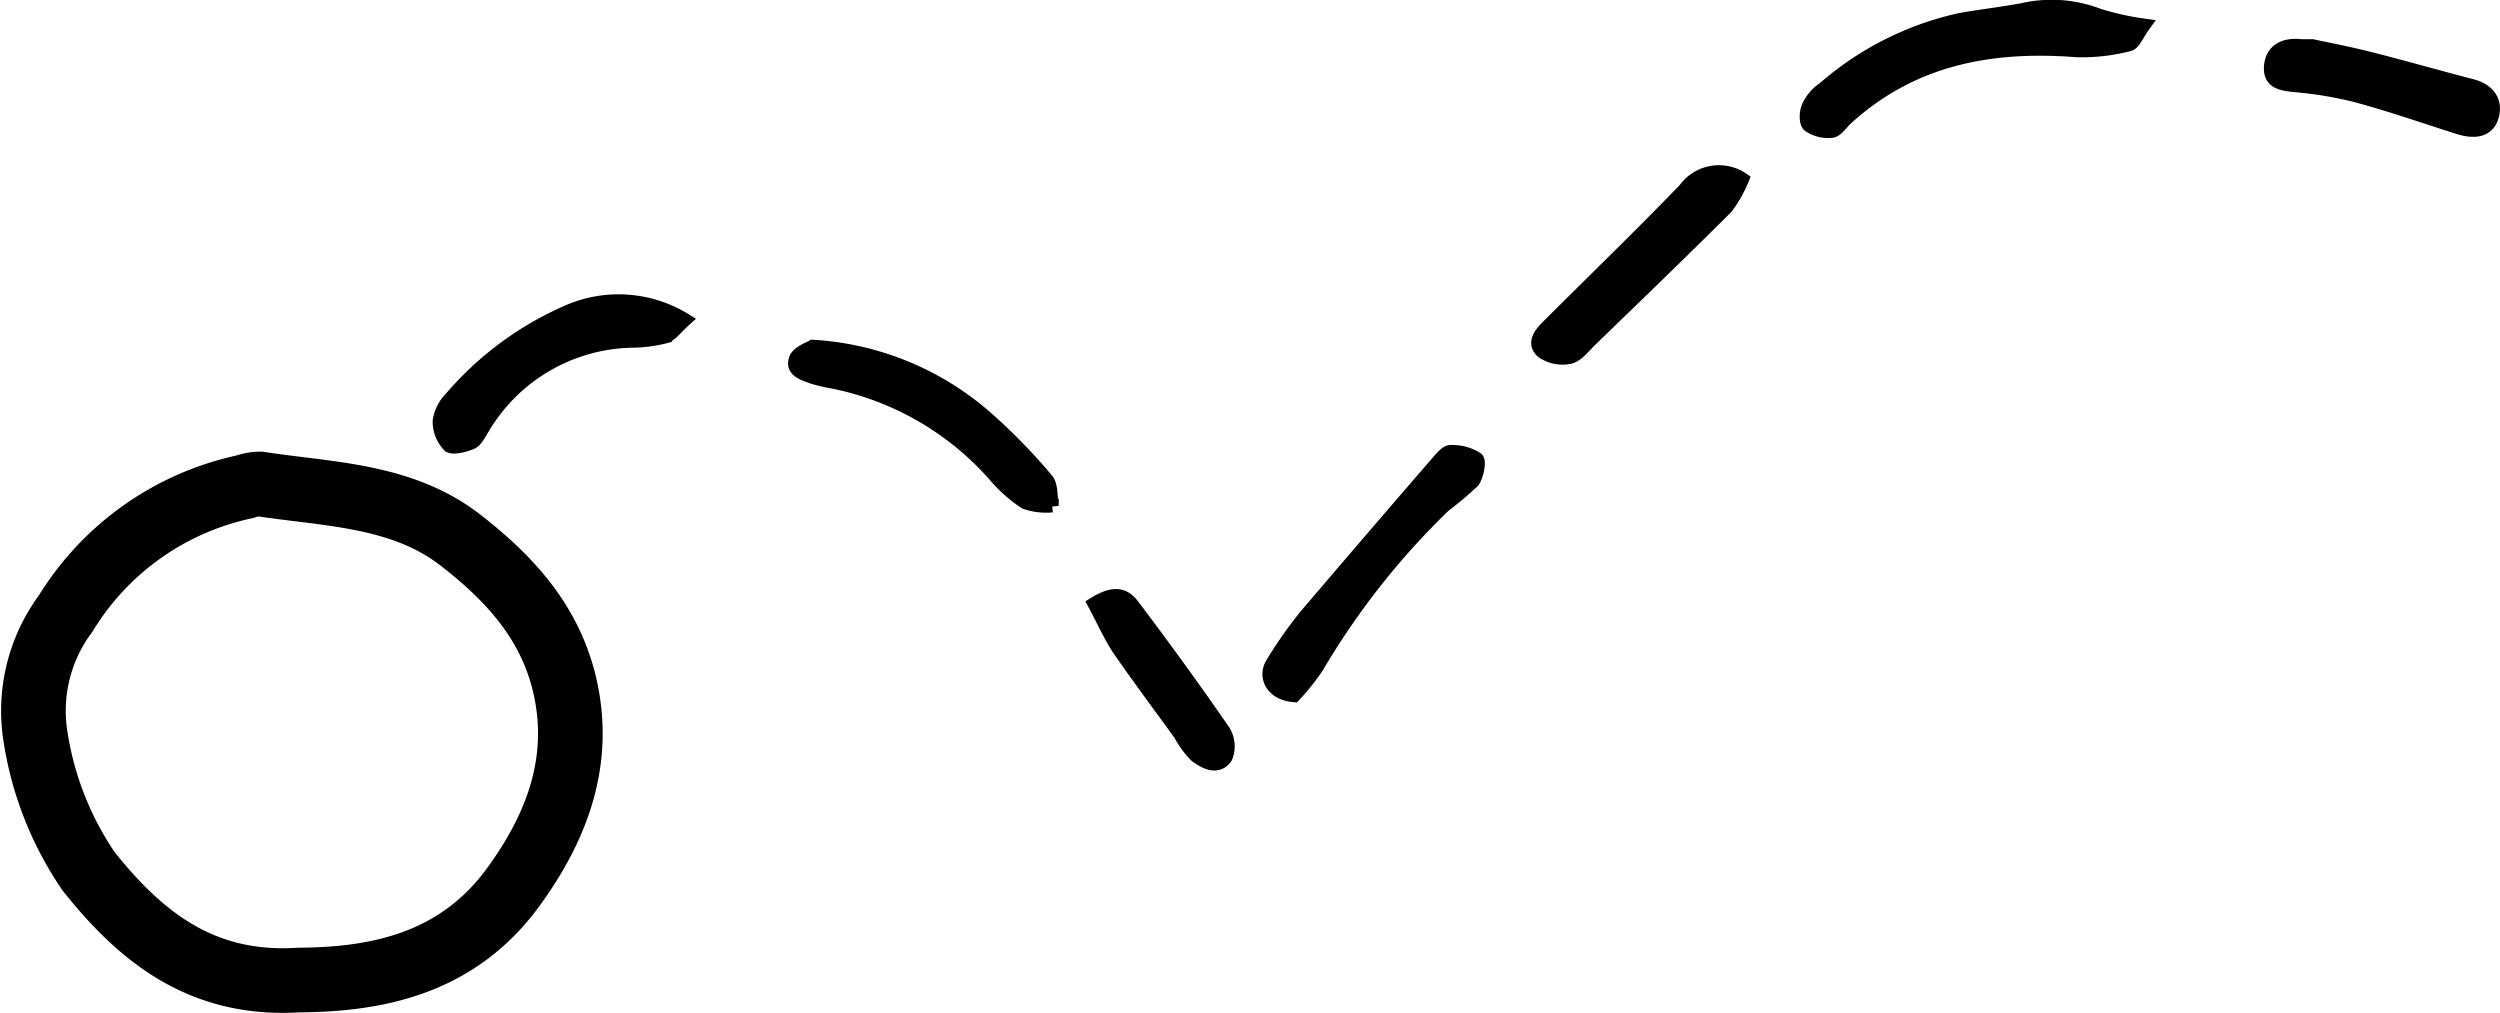 <svg xmlns="http://www.w3.org/2000/svg" viewBox="0 0 109.46 44.35"><defs><style>.cls-1{fill:none;stroke-width:2.83px;}.cls-1,.cls-2{stroke:#000;stroke-miterlimit:10;}.cls-2{stroke-width:0.57px;}</style></defs><title>animations</title><g id="Layer_2" data-name="Layer 2"><g id="Layer_1-2" data-name="Layer 1"><path class="cls-1" d="M13.08,42.91c-4.26.27-6.93-1.91-9.2-4.76a14.3,14.3,0,0,1-2.32-5.86,7.14,7.14,0,0,1,1.31-5.42,12.18,12.18,0,0,1,7.86-5.56,2,2,0,0,1,.65-.12c3,.46,6.21.47,8.77,2.45,2.27,1.76,4.14,3.81,4.68,6.87s-.51,5.78-2.32,8.28C20.08,42.16,16.59,42.89,13.08,42.91Z"/><path class="cls-2" d="M93.88,1.1c-.3.41-.44.81-.66.86a8.25,8.25,0,0,1-2.3.26c-3.76-.29-7.21.35-10.1,3-.2.19-.4.51-.62.53a1.48,1.48,0,0,1-1-.25c-.16-.13-.15-.63,0-.9a1.94,1.94,0,0,1,.66-.74,13.53,13.53,0,0,1,5.93-3c.93-.17,1.88-.27,2.81-.45a5.7,5.7,0,0,1,3.29.25A12.34,12.34,0,0,0,93.88,1.1Z"/><path class="cls-2" d="M30,14c-.41.37-.61.67-.87.75a6.15,6.15,0,0,1-1.49.19,7.75,7.75,0,0,0-6.49,3.81c-.15.23-.28.54-.5.64s-.85.28-1,.12a1.52,1.52,0,0,1-.42-1.1,1.86,1.86,0,0,1,.52-1,14.19,14.19,0,0,1,5.22-3.82A5.55,5.55,0,0,1,30,14Z"/><path class="cls-2" d="M35.58,15.16a12.66,12.66,0,0,1,7.72,3.22A25.52,25.52,0,0,1,45.84,21c.22.27.16.76.23,1.15a2.8,2.8,0,0,1-1.18-.14,6.25,6.25,0,0,1-1.36-1.21,12.78,12.78,0,0,0-7.12-4.08,7.33,7.33,0,0,1-.81-.19c-.41-.15-1-.3-.75-.87C35,15.39,35.48,15.23,35.58,15.16Z"/><path class="cls-2" d="M56.67,30.46c-.93-.07-1.32-.76-1-1.37a18.37,18.37,0,0,1,1.54-2.19Q60.1,23.51,63,20.16c.14-.16.35-.4.51-.39a2,2,0,0,1,1.16.31c.14.13,0,.77-.17,1a14.93,14.93,0,0,1-1.27,1.07,33.37,33.37,0,0,0-5.56,7.06A9.78,9.78,0,0,1,56.67,30.46Z"/><path class="cls-2" d="M76.3,7.84a5.73,5.73,0,0,1-.69,1.23c-2,2-4,3.92-6,5.86-.27.27-.56.65-.89.72a1.55,1.55,0,0,1-1.2-.25c-.39-.36-.13-.75.25-1.12,2-2,4.07-4,6-6A1.84,1.84,0,0,1,76.3,7.84Z"/><path class="cls-2" d="M101.24,2c.61.13,1.54.31,2.46.54,1.51.38,3,.81,4.51,1.2.72.18,1.08.66.93,1.29s-.66.82-1.48.57c-1.48-.47-3-1-4.45-1.39a16.49,16.49,0,0,0-2.62-.45c-.6-.06-1.23-.09-1.18-.84s.64-1,1.33-.92Z"/><path class="cls-2" d="M47.9,26.43c.88-.54,1.34-.43,1.74.12C51,28.36,52.3,30.14,53.58,32a1.27,1.27,0,0,1,.1,1.16c-.36.53-.93.23-1.33-.07a4.13,4.13,0,0,1-.68-.93c-.91-1.26-1.85-2.51-2.73-3.79C48.55,27.75,48.26,27.1,47.9,26.43Z"/></g></g></svg>